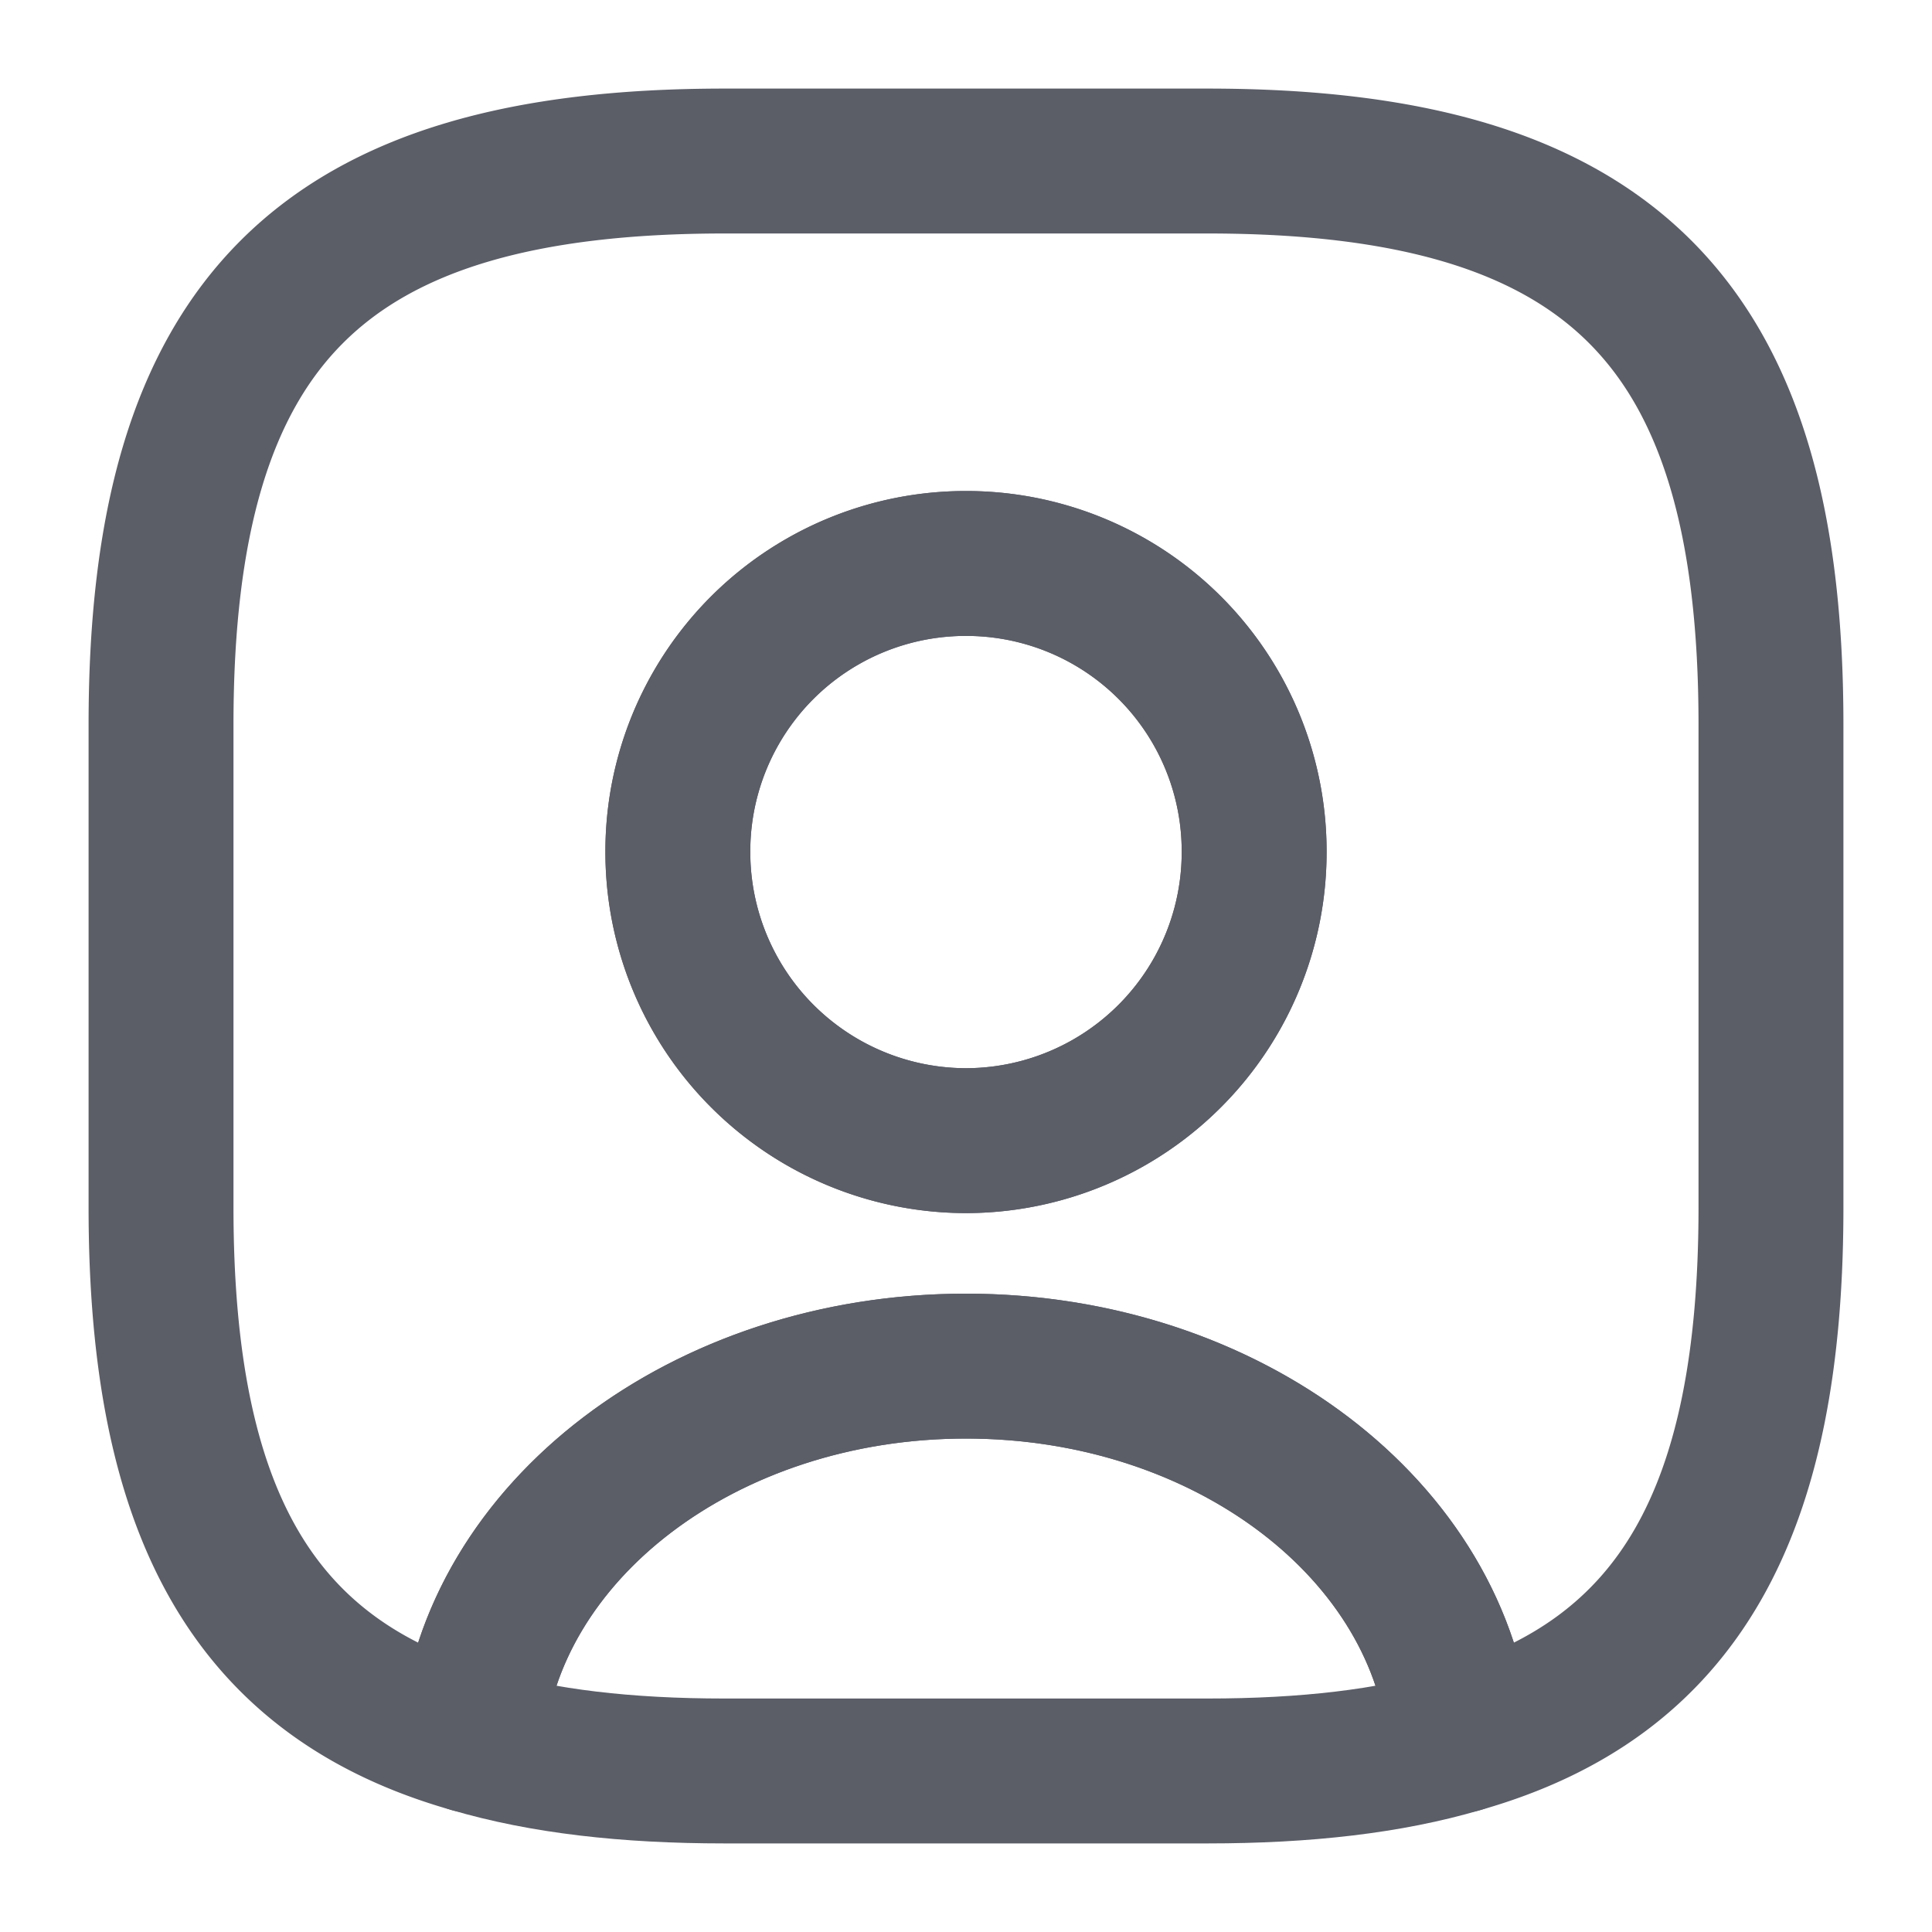 <svg xmlns="http://www.w3.org/2000/svg" width="20" height="20" fill="none" viewBox="0 0 20 20">
  <path stroke="#5B5D67" stroke-linecap="round" stroke-linejoin="round" stroke-width="1.5" d="M15.117 18.017c-.734.216-1.6.316-2.617.316h-5c-1.017 0-1.883-.1-2.617-.316.184-2.167 2.409-3.875 5.117-3.875s4.933 1.708 5.117 3.875Z"/>
  <path stroke="#5B5D67" stroke-linecap="round" stroke-linejoin="round" stroke-width="1.5" d="M12.5 1.667h-5c-4.167 0-5.833 1.666-5.833 5.833v5c0 3.15.95 4.875 3.216 5.517.184-2.167 2.409-3.875 5.117-3.875s4.933 1.708 5.117 3.875c2.266-.642 3.216-2.367 3.216-5.517v-5c0-4.167-1.666-5.833-5.833-5.833ZM10 11.808a2.987 2.987 0 0 1-2.983-2.991A2.98 2.98 0 0 1 10 5.833a2.98 2.98 0 0 1 2.983 2.984A2.987 2.987 0 0 1 10 11.808Z"/>
  <path stroke="#5B5D67" stroke-linecap="round" stroke-linejoin="round" stroke-width="1.5" d="M12.983 8.817A2.987 2.987 0 0 1 10 11.808a2.987 2.987 0 0 1-2.983-2.991A2.98 2.98 0 0 1 10 5.833a2.98 2.98 0 0 1 2.983 2.984Z"/>
</svg>
